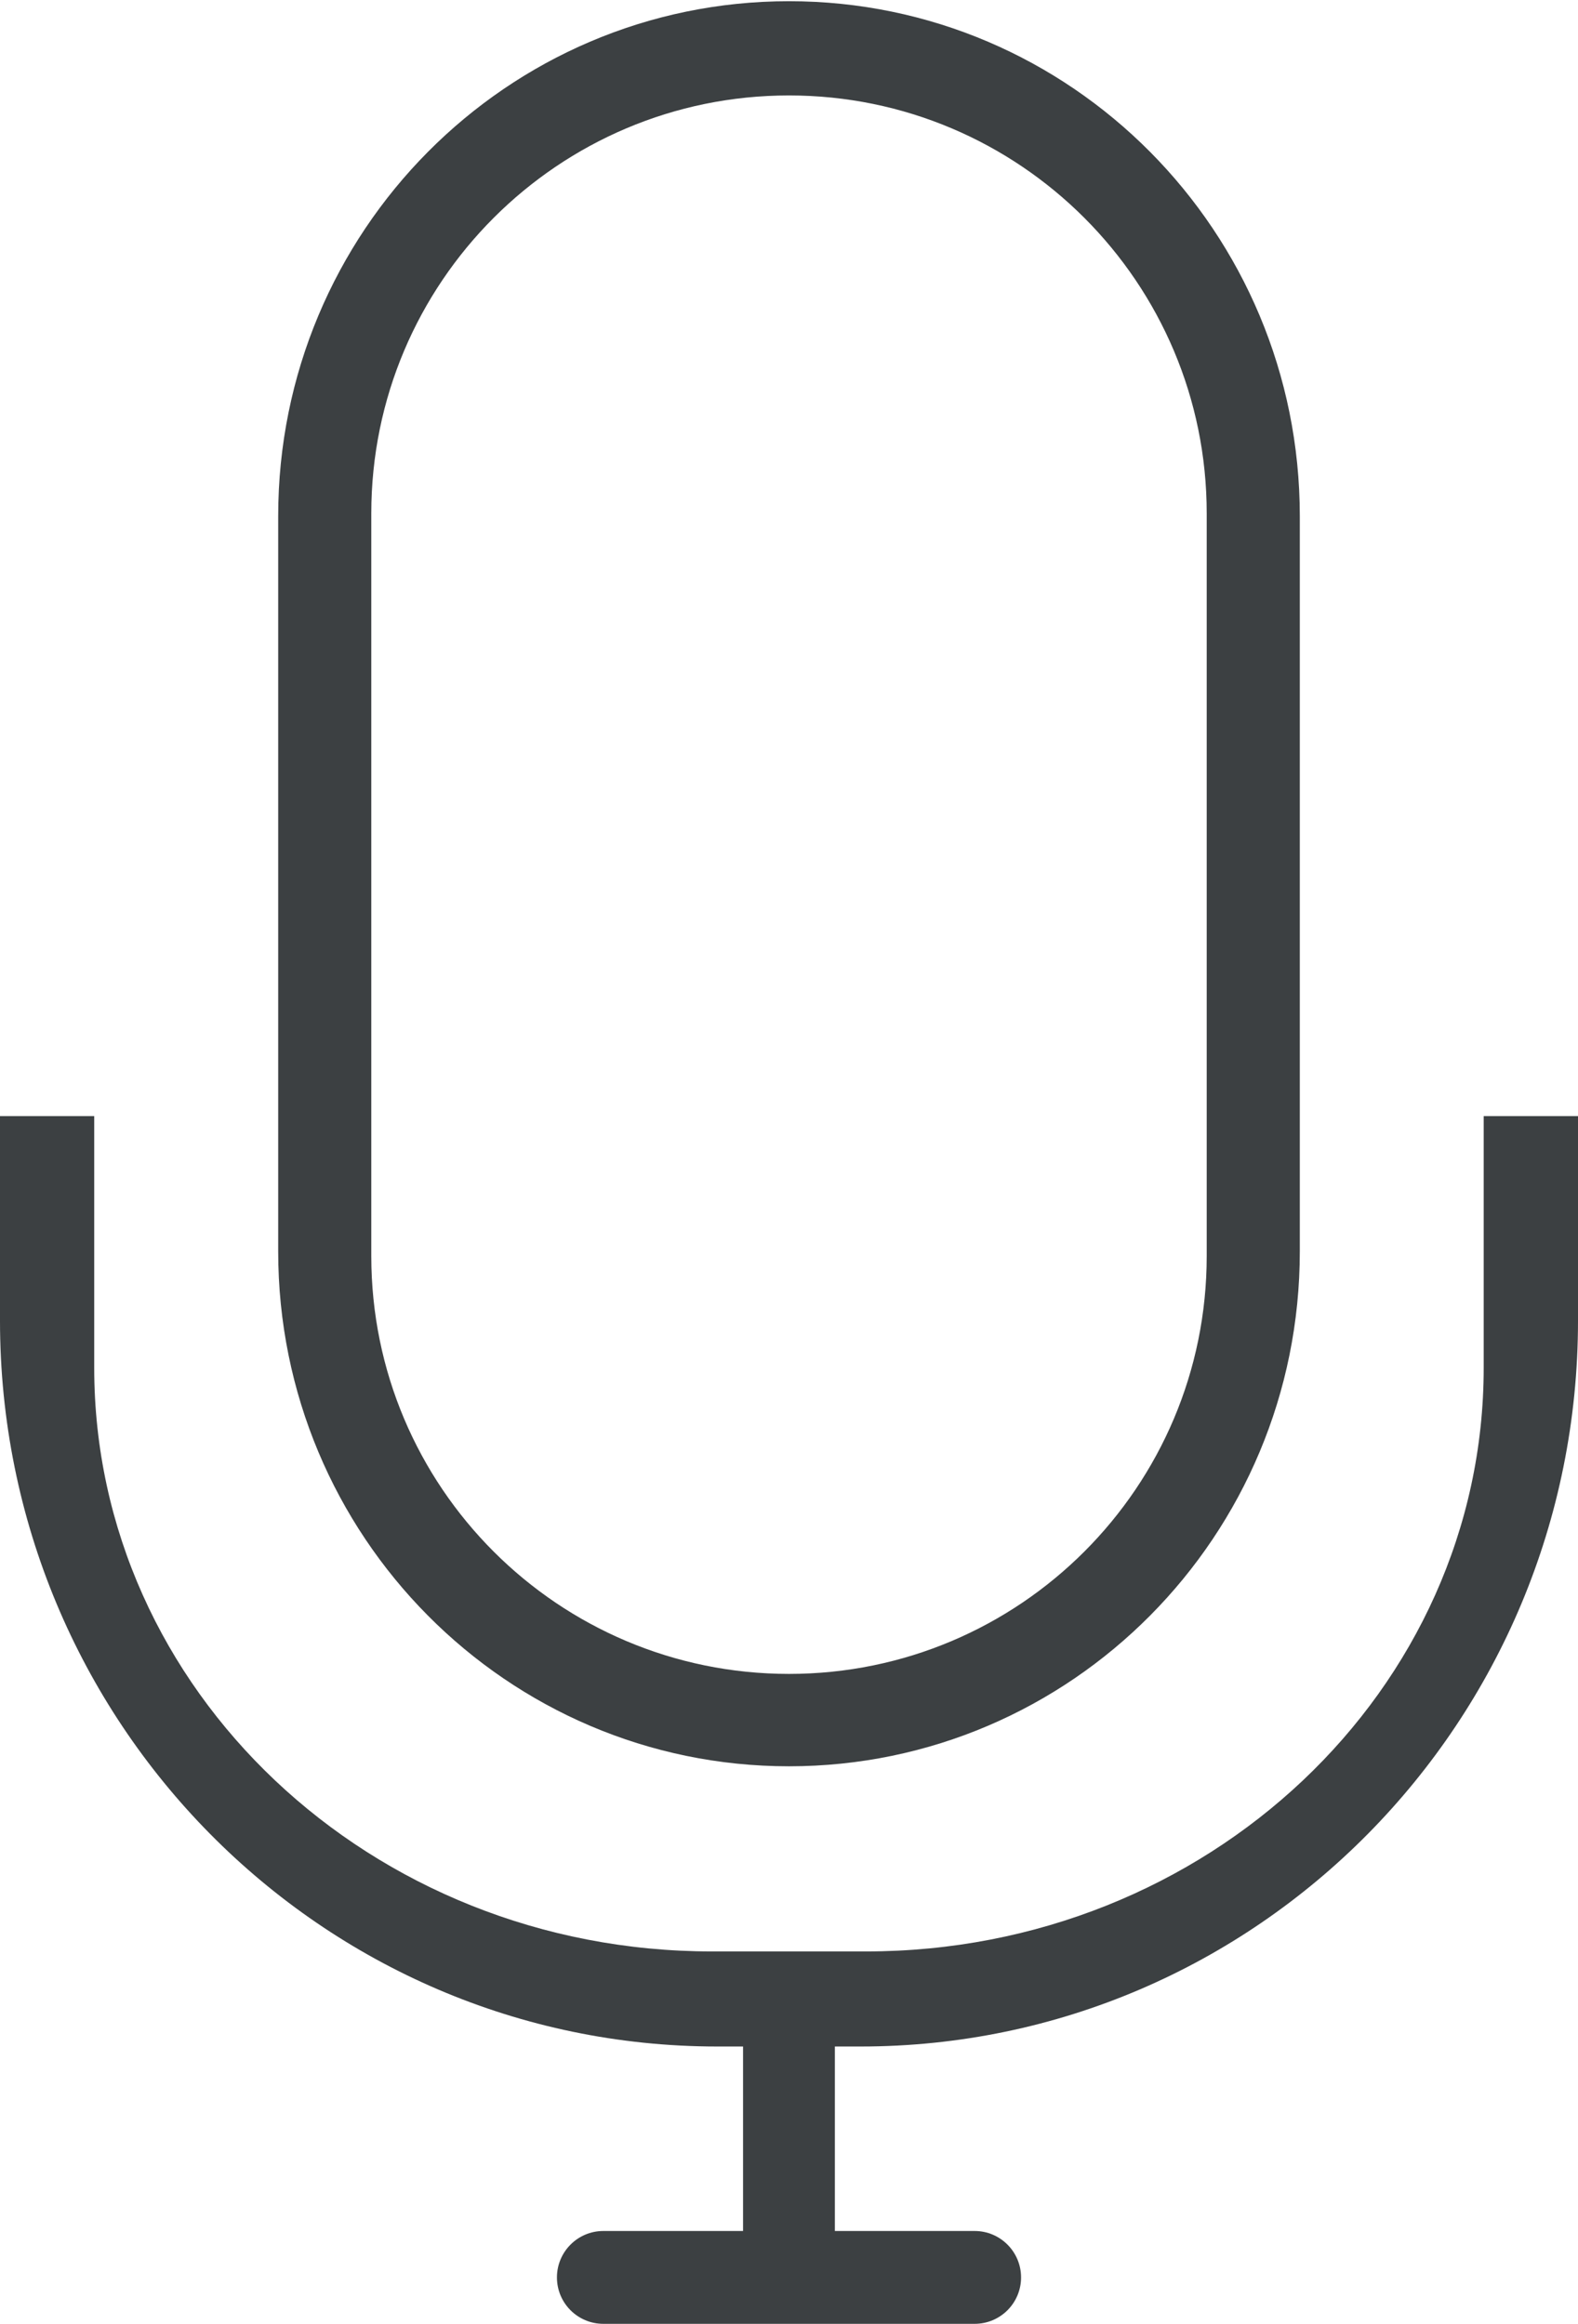 <svg xmlns="http://www.w3.org/2000/svg" xmlns:xlink="http://www.w3.org/1999/xlink" preserveAspectRatio="xMidYMid" width="17" height="25.03" viewBox="0 0 17 25.03">
  <defs>
    <style>
      .cls-1 {
        fill: #3c4042;
        fill-rule: evenodd;
      }
    </style>
  </defs>
  <path d="M9.272,22.042 L8.994,22.042 L8.994,24.029 L10.500,24.029 C10.776,24.029 11.000,24.253 11.000,24.529 C11.000,24.806 10.776,25.029 10.500,25.029 L6.500,25.029 C6.224,25.029 6.000,24.806 6.000,24.529 C6.000,24.253 6.224,24.029 6.500,24.029 L8.005,24.029 L8.005,22.042 L7.727,22.042 C3.459,22.042 -0.000,18.541 -0.000,14.225 L-0.000,12.021 L1.015,12.021 L1.015,14.733 C1.015,18.203 3.994,21.018 7.668,21.018 L9.331,21.018 C13.006,21.018 15.984,18.203 15.984,14.733 L15.984,12.021 L17.000,12.021 L17.000,14.225 C17.000,18.541 13.540,22.042 9.272,22.042 ZM8.500,19.024 C5.461,19.024 2.997,16.541 2.997,13.479 L2.997,5.559 C2.997,2.495 5.461,0.013 8.500,0.013 C11.539,0.013 14.003,2.495 14.003,5.559 L14.003,13.479 C14.003,16.541 11.539,19.024 8.500,19.024 ZM13.000,5.529 C13.000,3.044 10.985,1.028 8.500,1.028 C6.015,1.028 4.000,3.044 4.000,5.529 L4.000,13.529 C4.000,16.015 6.015,18.029 8.500,18.029 C10.985,18.029 13.000,16.015 13.000,13.529 L13.000,5.529 Z" class="cls-1"/>
</svg>
